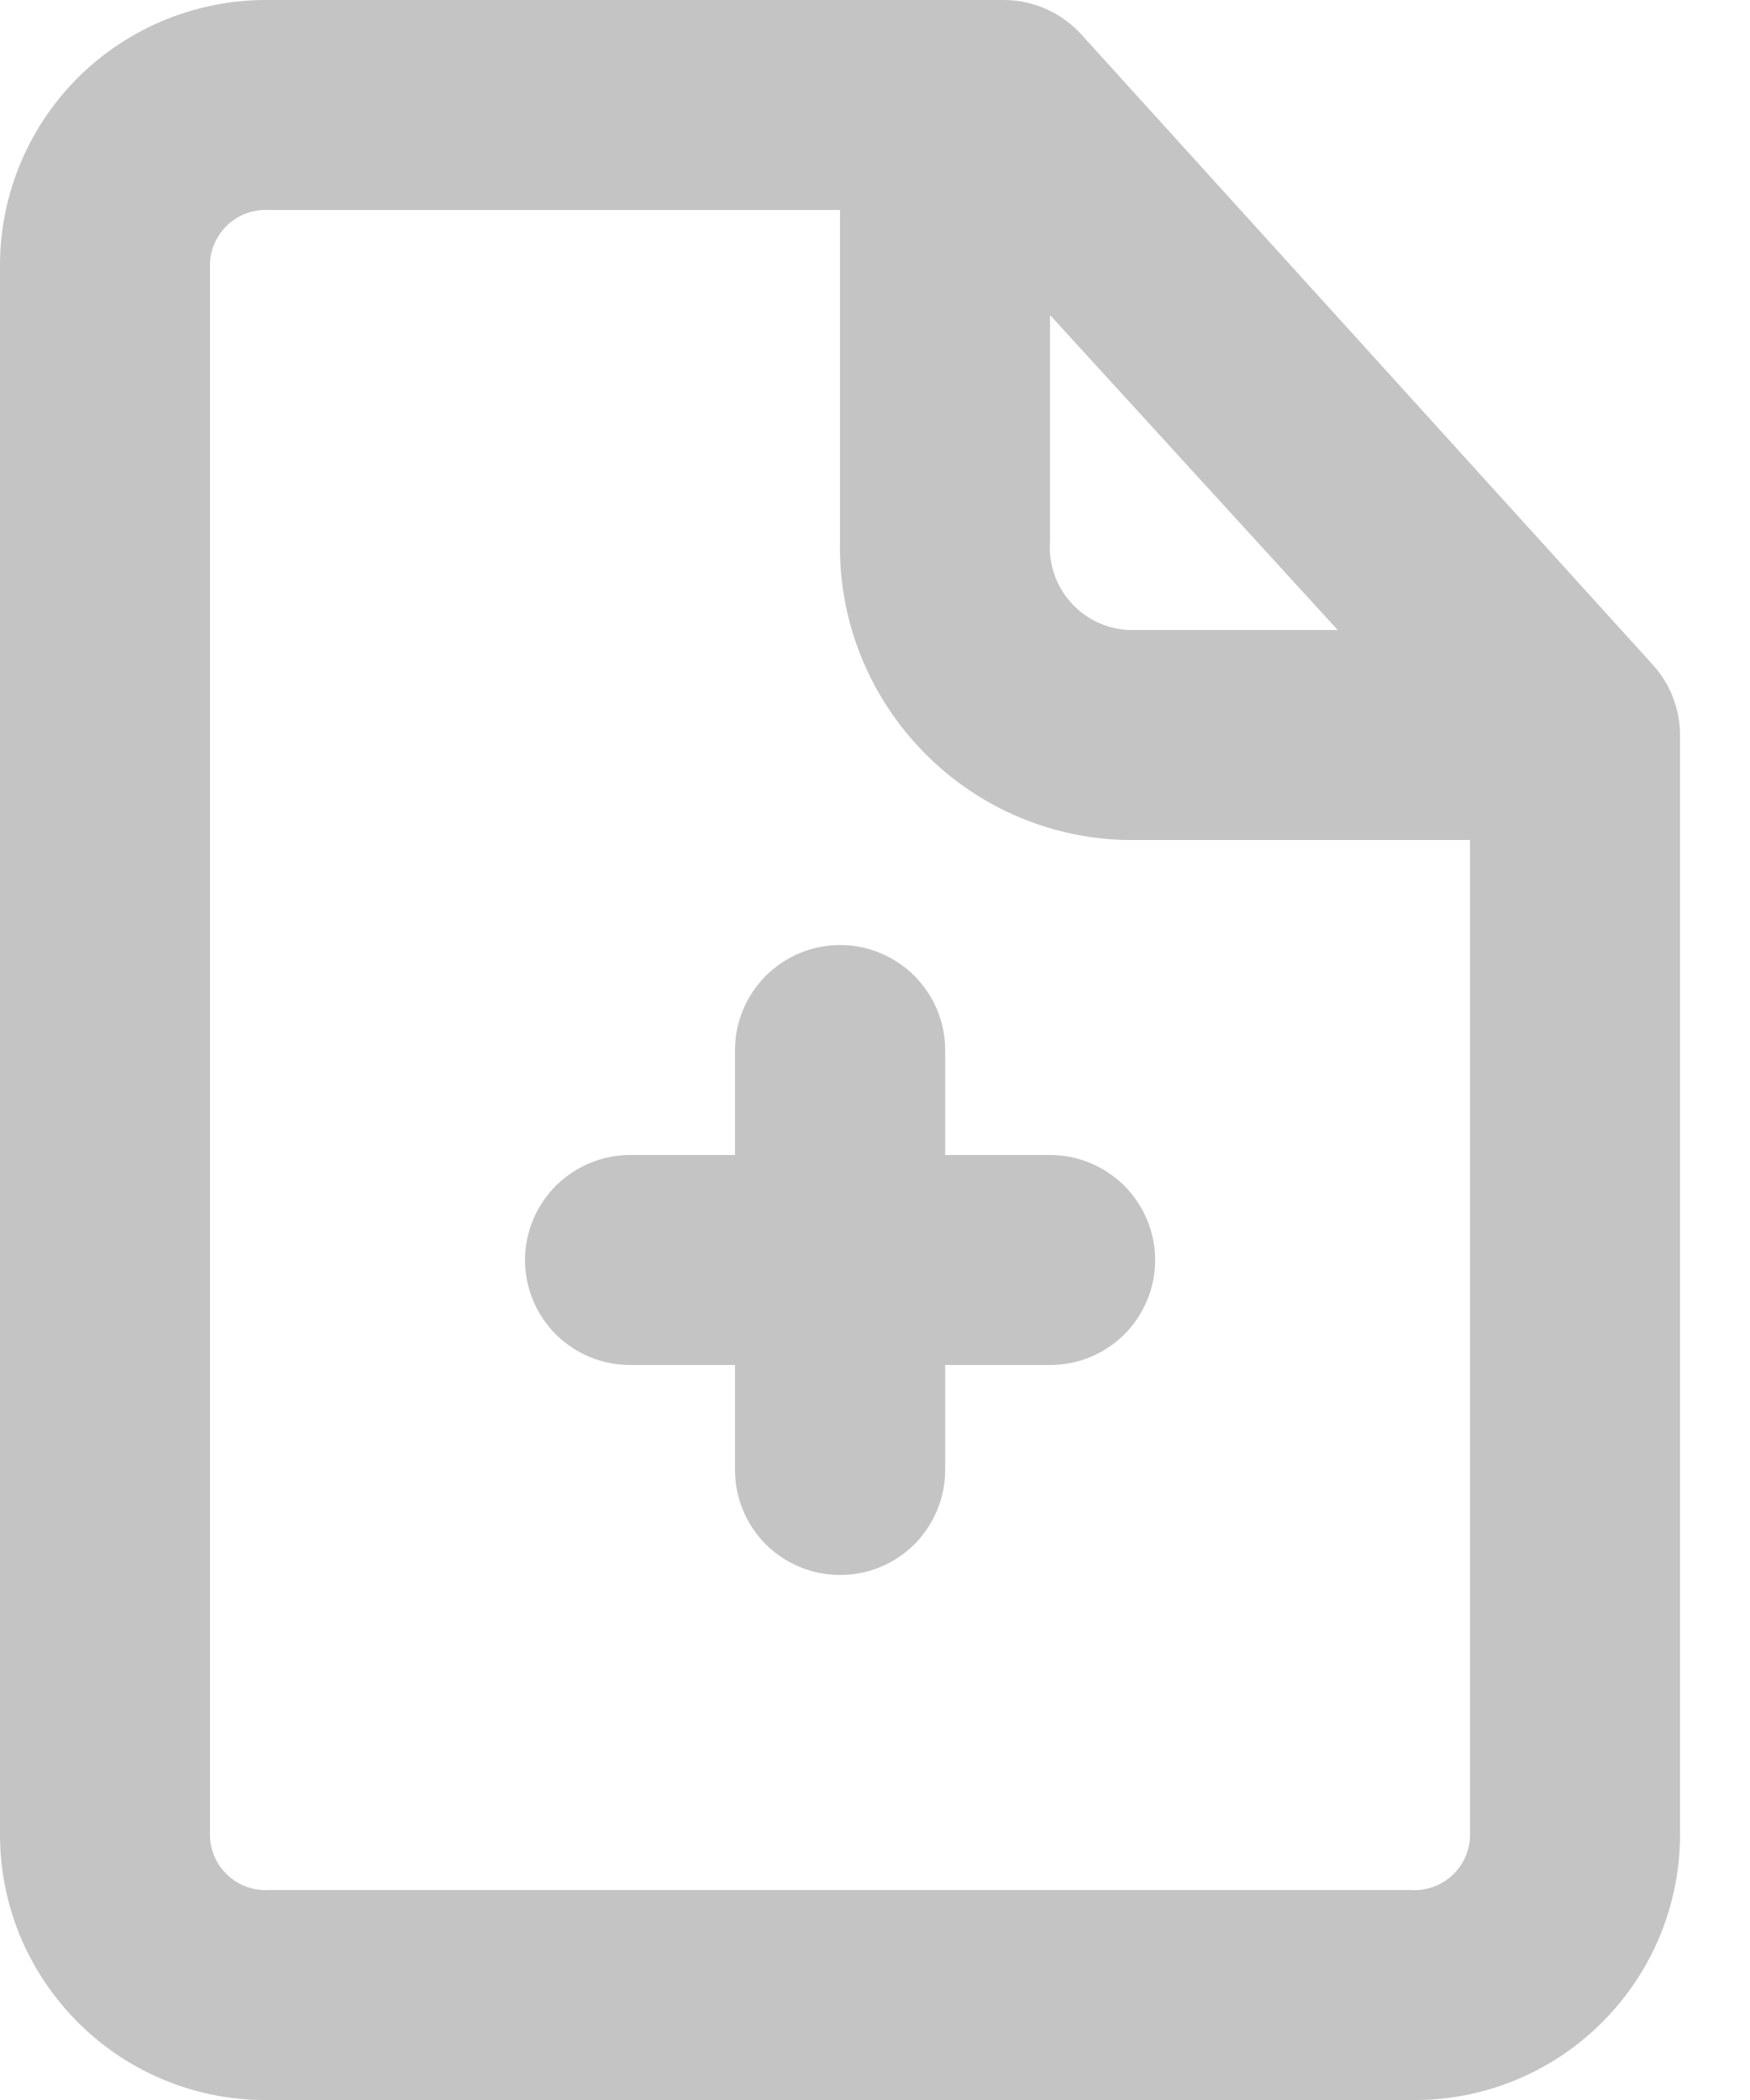 <svg width="10" height="12" viewBox="0 0 10 12" fill="none" xmlns="http://www.w3.org/2000/svg">
<path d="M9.444 3.798L6.18 0.198C6.124 0.136 6.055 0.086 5.979 0.052C5.903 0.018 5.82 0 5.736 0H1.536C1.337 -0.002 1.139 0.035 0.954 0.109C0.769 0.183 0.6 0.293 0.457 0.432C0.315 0.571 0.201 0.737 0.122 0.921C0.044 1.104 0.002 1.301 0 1.5V10.5C0.002 10.7 0.044 10.896 0.122 11.08C0.201 11.263 0.315 11.429 0.457 11.568C0.6 11.708 0.769 11.818 0.954 11.892C1.139 11.966 1.337 12.003 1.536 12H8.064C8.263 12.003 8.461 11.966 8.646 11.892C8.831 11.818 9 11.708 9.143 11.568C9.285 11.429 9.399 11.263 9.478 11.08C9.556 10.896 9.598 10.7 9.6 10.5V4.2C9.6 4.051 9.544 3.908 9.444 3.798ZM6 1.8L7.644 3.6H6.444C6.381 3.596 6.32 3.58 6.263 3.552C6.207 3.524 6.156 3.486 6.115 3.438C6.074 3.391 6.042 3.336 6.023 3.276C6.003 3.216 5.995 3.153 6 3.09V1.8ZM8.064 10.8H1.536C1.494 10.803 1.452 10.797 1.413 10.783C1.373 10.769 1.337 10.748 1.306 10.72C1.275 10.692 1.249 10.658 1.231 10.621C1.213 10.583 1.202 10.542 1.2 10.5V1.5C1.202 1.458 1.213 1.417 1.231 1.38C1.249 1.342 1.275 1.308 1.306 1.28C1.337 1.253 1.373 1.231 1.413 1.217C1.452 1.204 1.494 1.198 1.536 1.2H4.8V3.09C4.79 3.532 4.956 3.96 5.261 4.28C5.565 4.601 5.984 4.788 6.426 4.8H8.4V10.5C8.398 10.542 8.387 10.583 8.369 10.621C8.351 10.658 8.326 10.692 8.294 10.72C8.263 10.748 8.227 10.769 8.187 10.783C8.148 10.797 8.106 10.803 8.064 10.8Z" fill="#C4C4C4"/>
<path d="M6.001 6.6H5.401V6C5.401 5.841 5.337 5.689 5.225 5.576C5.112 5.464 4.96 5.4 4.801 5.4C4.641 5.4 4.489 5.464 4.376 5.576C4.264 5.689 4.2 5.841 4.2 6V6.6H3.6C3.441 6.6 3.289 6.664 3.176 6.776C3.064 6.889 3 7.041 3 7.2C3 7.36 3.064 7.512 3.176 7.625C3.289 7.737 3.441 7.8 3.6 7.8H4.2V8.4C4.2 8.56 4.264 8.712 4.376 8.825C4.489 8.937 4.641 9 4.801 9C4.96 9 5.112 8.937 5.225 8.825C5.337 8.712 5.401 8.56 5.401 8.4V7.8H6.001C6.16 7.8 6.312 7.737 6.425 7.625C6.537 7.512 6.601 7.36 6.601 7.2C6.601 7.041 6.537 6.889 6.425 6.776C6.312 6.664 6.16 6.6 6.001 6.6Z" fill="#C4C4C4"/>
</svg>
